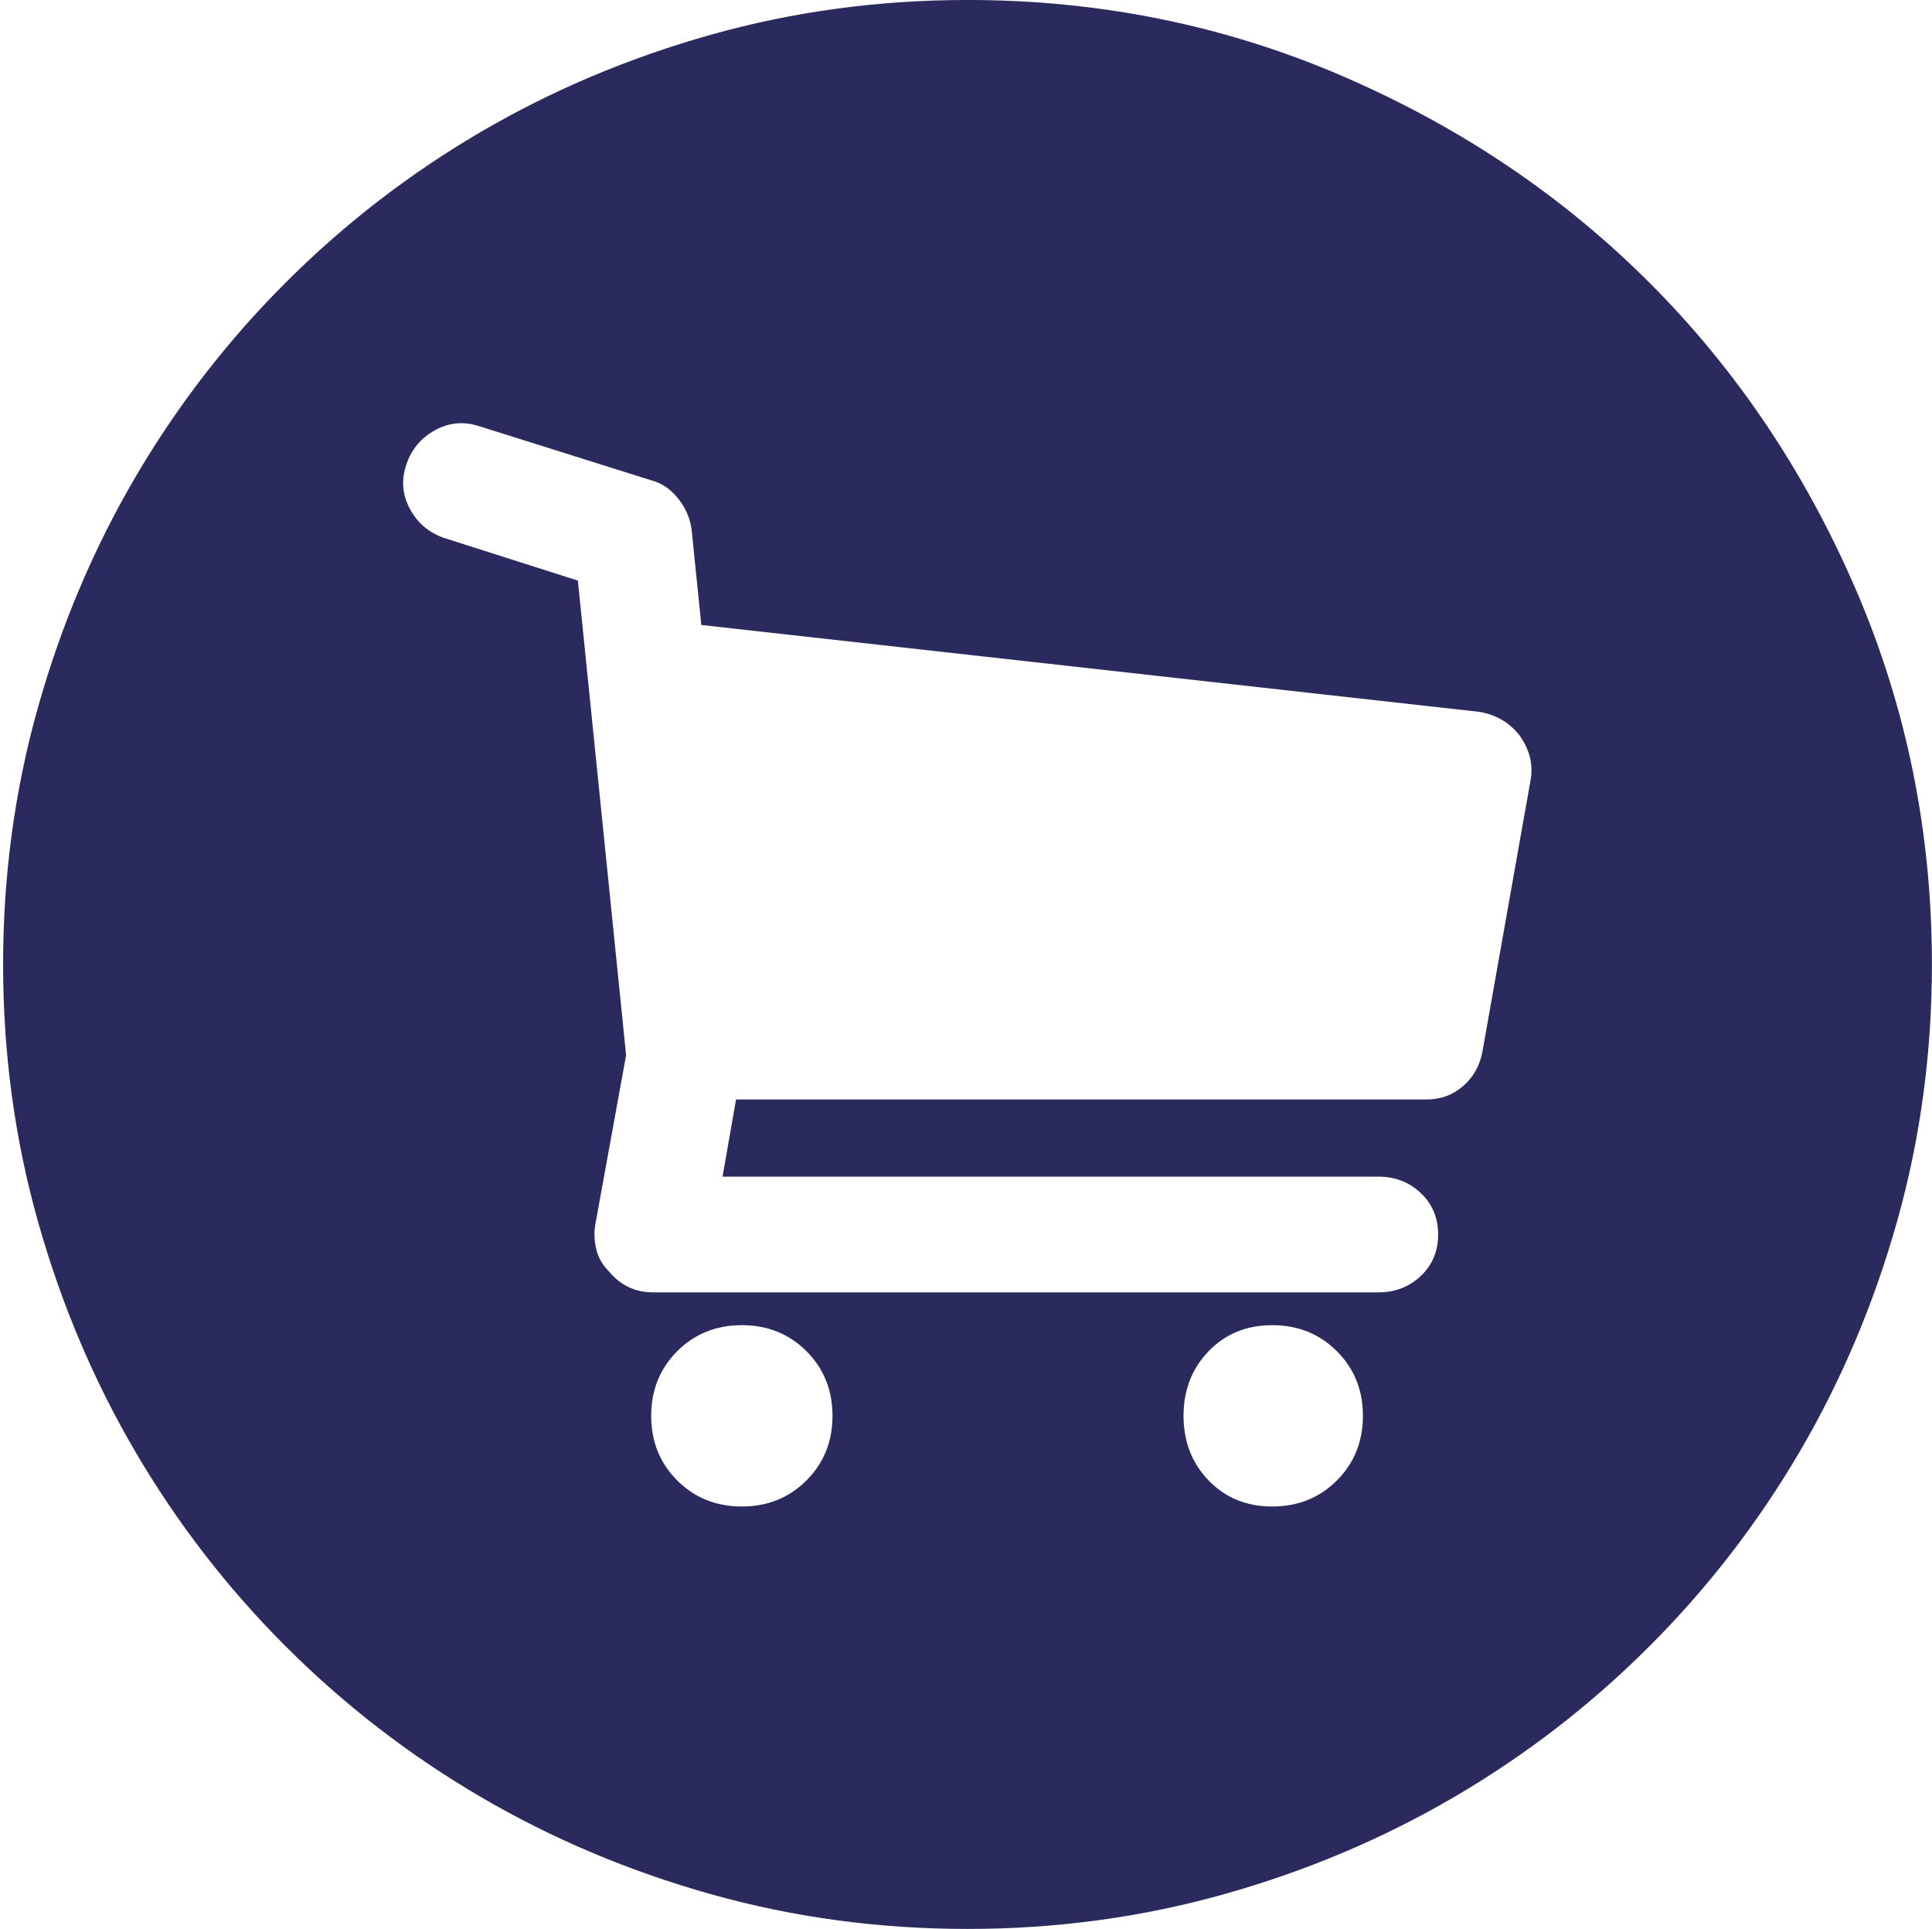 <?xml version="1.0" encoding="UTF-8" standalone="no"?>
<svg width="611px" height="610px" viewBox="0 0 611 610" version="1.1" xmlns="http://www.w3.org/2000/svg" xmlns:xlink="http://www.w3.org/1999/xlink" xmlns:sketch="http://www.bohemiancoding.com/sketch/ns">
    <!-- Generator: Sketch 3.3.2 (12043) - http://www.bohemiancoding.com/sketch -->
    <title>cart-icon</title>
    <desc>Created with Sketch.</desc>
    <defs></defs>
    <g id="Page-1" stroke="none" stroke-width="1" fill="none" fill-rule="evenodd" sketch:type="MSPage">
        <g id="Artboard-1" sketch:type="MSArtboardGroup" transform="translate(0, -1)" fill="#2A2A5F">
            <path d="M484.095,247.438 C484.907,242.558 483.689,237.881 480.436,233.408 C477.18,229.341 472.912,226.901 467.624,226.088 L221.796,198.638 L218.746,168.748 C218.34,165.088 216.916,161.733 214.476,158.683 C212.036,155.633 209.19,153.701 205.937,152.887 L151.647,135.807 C146.767,134.181 142.091,134.587 137.617,137.027 C133.144,139.467 130.094,143.127 128.467,148.007 C126.841,152.887 127.247,157.564 129.687,162.038 C132.127,166.511 135.787,169.561 140.667,171.188 L182.757,184.608 L198.007,334.668 L188.247,388.349 C187.84,390.789 187.942,393.33 188.552,395.972 C189.162,398.615 190.483,400.953 192.517,402.987 C196.177,407.46 200.853,409.697 206.547,409.697 L435.904,409.697 C441.191,409.697 445.664,407.968 449.324,404.512 C452.984,401.055 454.814,396.683 454.814,391.397 C454.814,386.11 452.984,381.74 449.324,378.283 C445.664,374.825 441.191,373.099 435.904,373.099 L228.506,373.099 L232.776,348.698 L451.154,348.698 C455.625,348.698 459.488,347.275 462.744,344.428 C465.997,341.584 468.03,337.924 468.844,333.448 L484.095,247.438 L484.095,247.438 L484.095,247.438 Z M402.356,477.409 C410.49,477.409 417.301,474.664 422.791,469.174 C428.281,463.684 431.026,456.872 431.026,448.739 C431.026,440.606 428.281,433.794 422.791,428.304 C417.301,422.814 410.49,420.069 402.356,420.069 C394.223,420.069 387.511,422.814 382.227,428.304 C376.942,433.794 374.297,440.606 374.297,448.739 C374.297,456.872 376.94,463.684 382.227,469.174 C387.513,474.664 394.223,477.409 402.356,477.409 L402.356,477.409 L402.356,477.409 Z M234.608,477.409 C242.741,477.409 249.553,474.664 255.043,469.174 C260.533,463.684 263.278,456.872 263.278,448.739 C263.278,440.606 260.533,433.794 255.043,428.304 C249.553,422.814 242.741,420.069 234.608,420.069 C226.475,420.069 219.663,422.814 214.173,428.304 C208.683,433.794 205.939,440.606 205.939,448.739 C205.939,456.872 208.683,463.684 214.173,469.174 C219.663,474.664 226.475,477.409 234.608,477.409 L234.608,477.409 L234.608,477.409 Z M305.977,0.997 C347.864,0.997 387.412,9.028 424.621,25.092 C461.831,41.155 494.16,62.912 521.61,90.362 C549.06,117.812 570.816,150.143 586.879,187.353 C602.942,224.563 610.974,264.111 610.974,305.998 C610.974,334.058 607.314,361.102 599.994,387.129 C592.672,413.154 582.406,437.452 569.19,460.024 C555.973,482.594 540.113,503.131 521.61,521.634 C503.109,540.138 482.57,556 460.001,569.215 C437.429,582.431 413.133,592.7 387.106,600.02 C361.08,607.34 334.037,611 305.977,611 C277.918,611 250.875,607.34 224.848,600.02 C198.822,592.698 174.524,582.431 151.954,569.215 C129.384,555.998 108.848,540.138 90.345,521.634 C71.842,503.133 55.982,482.594 42.765,460.024 C29.549,437.452 19.281,413.156 11.961,387.129 C4.641,361.102 0.981,334.058 0.981,305.998 C0.981,277.938 4.641,250.895 11.961,224.868 C19.281,198.841 29.549,174.543 42.765,151.972 C55.982,129.402 71.842,108.866 90.345,90.362 C108.848,71.859 129.384,55.999 151.954,42.782 C174.524,29.565 198.822,19.297 224.848,11.977 C250.875,4.657 277.918,0.997 305.977,0.997 L305.977,0.997 L305.977,0.997 Z" id="cart-icon" sketch:type="MSShapeGroup"></path>
        </g>
    </g>
</svg>